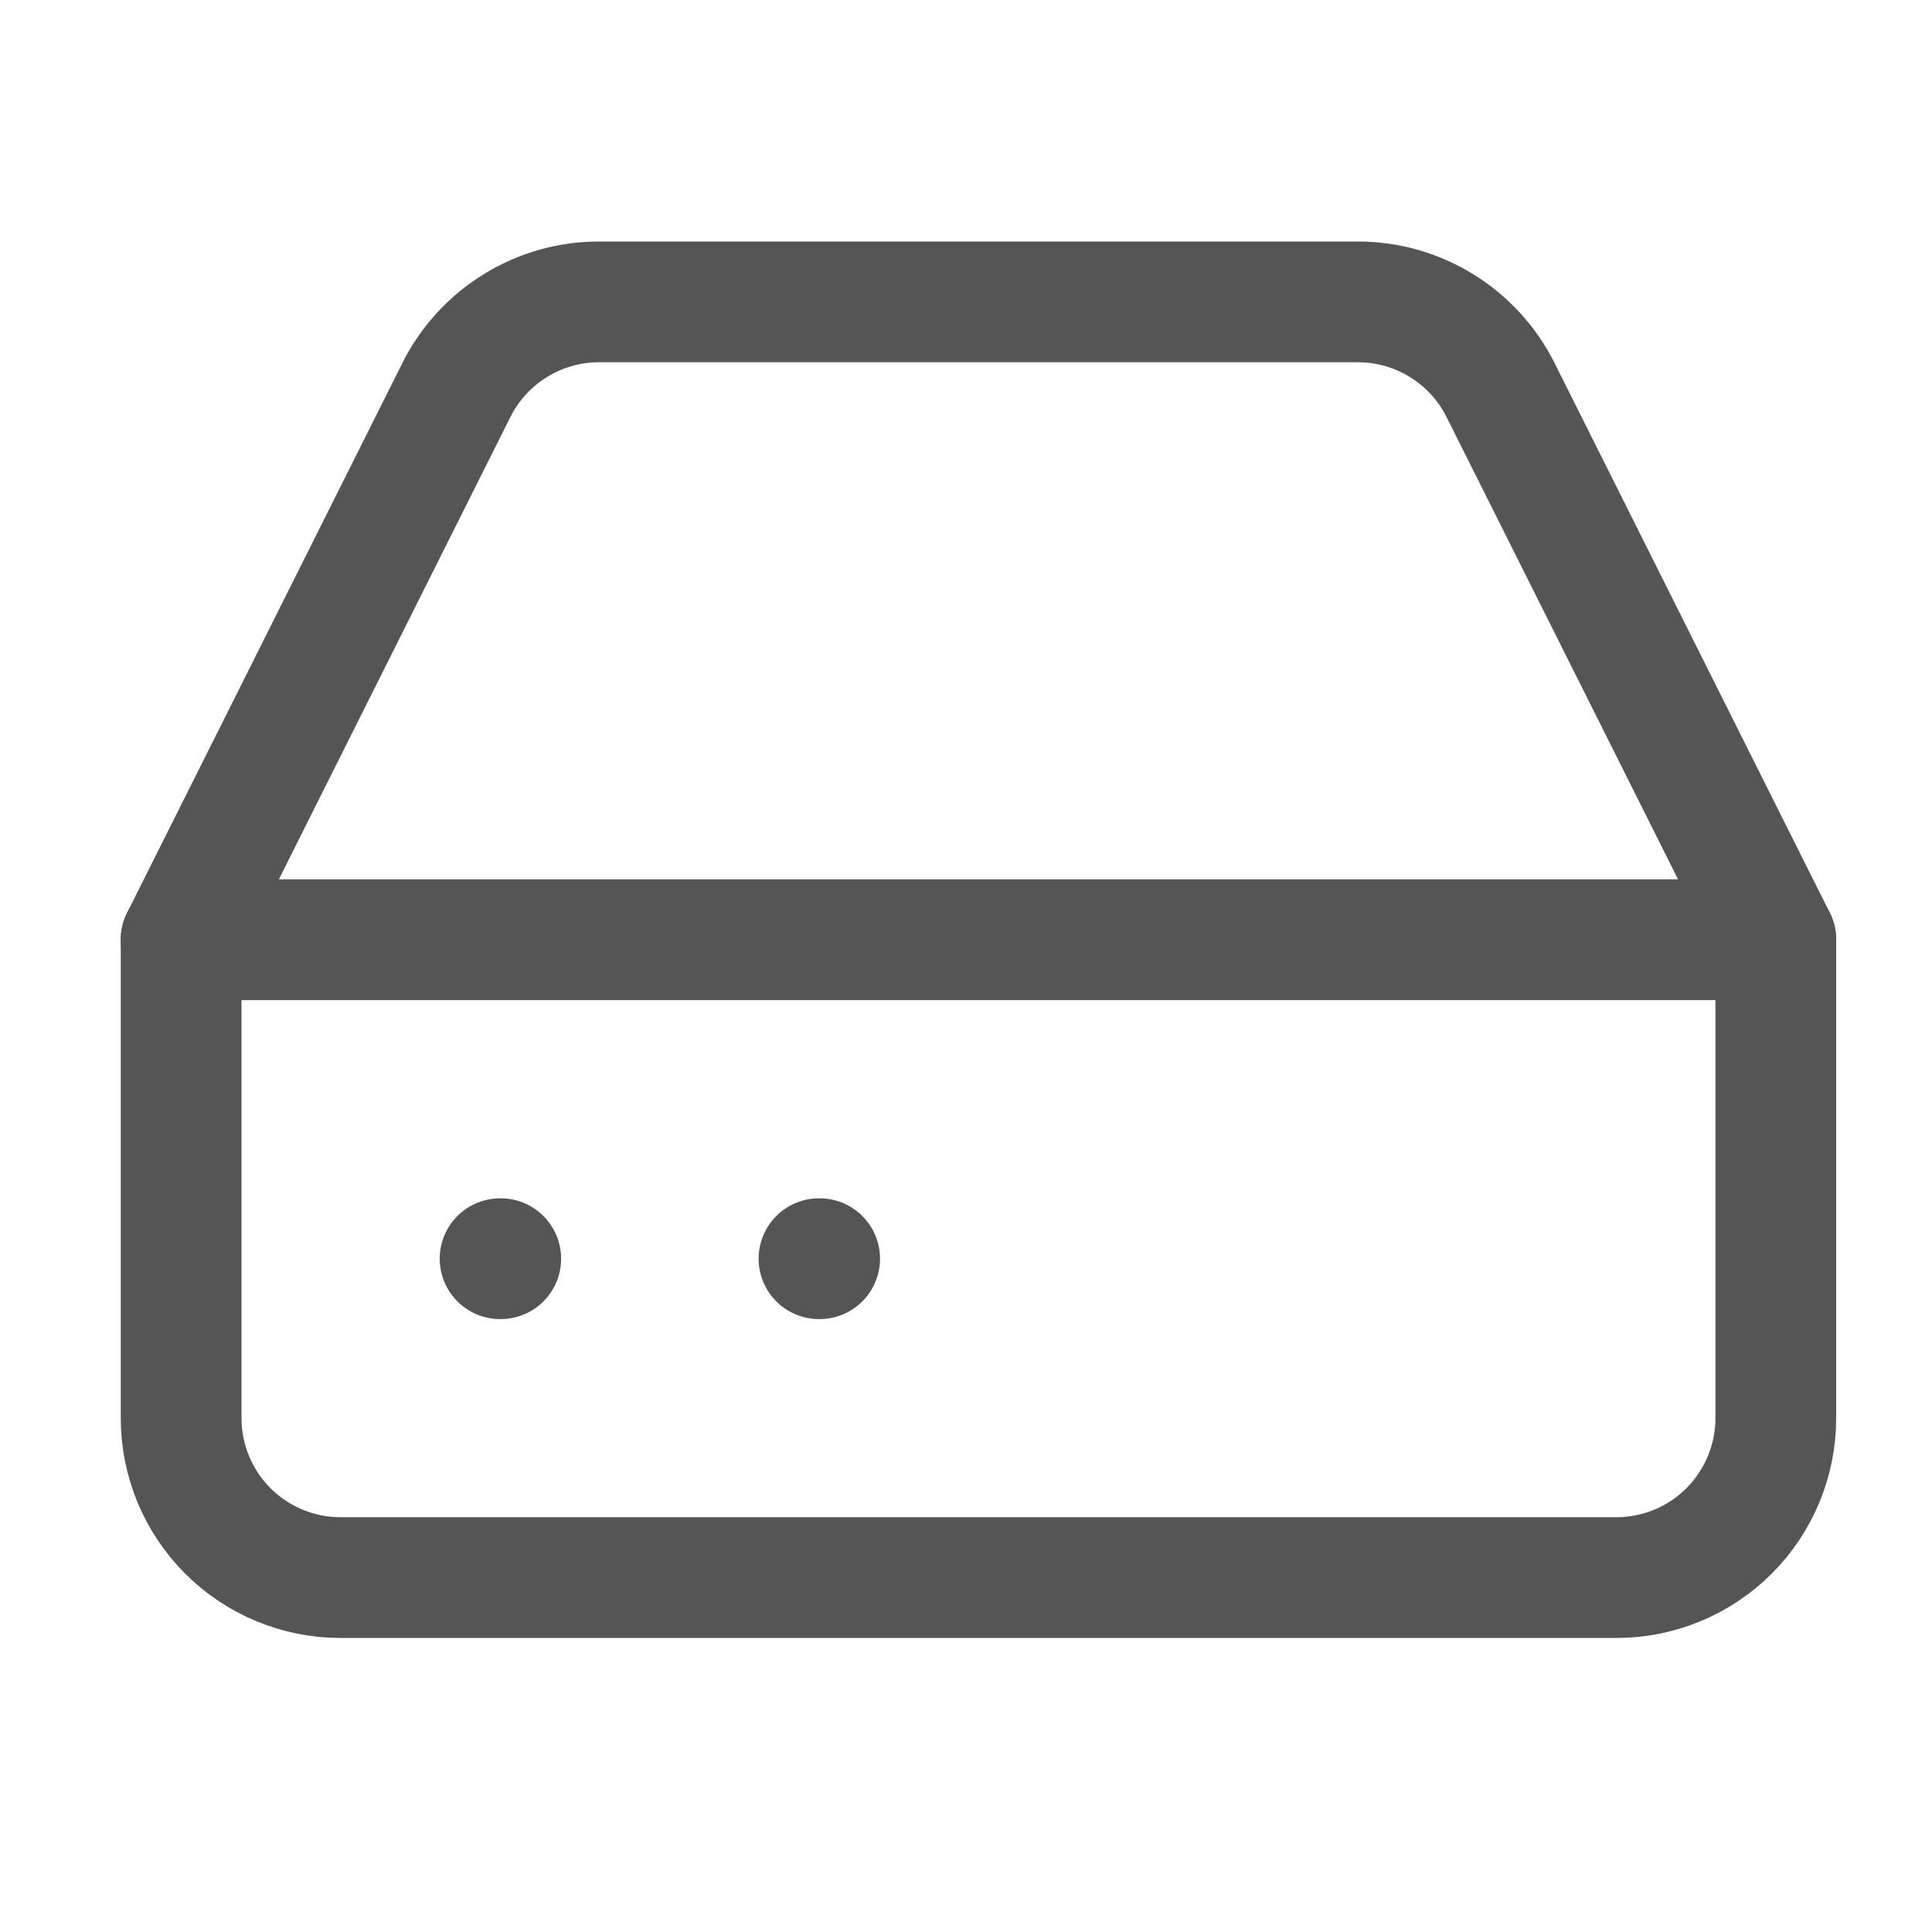 <svg width="32" height="32" viewBox="0 0 32 32" fill="none" xmlns="http://www.w3.org/2000/svg">
<path d="M29.413 15.565H3" stroke="#555555" stroke-width="2" stroke-linecap="round" stroke-linejoin="round"/>
<path d="M7.556 6.466L3 15.565V23.489C3 24.189 3.278 24.861 3.774 25.357C4.269 25.852 4.941 26.13 5.641 26.13H26.771C27.472 26.13 28.144 25.852 28.639 25.357C29.134 24.861 29.413 24.189 29.413 23.489V15.565L24.857 6.466C24.638 6.026 24.301 5.656 23.883 5.397C23.466 5.138 22.984 5 22.493 5H9.92C9.429 5 8.947 5.138 8.53 5.397C8.112 5.656 7.775 6.026 7.556 6.466Z" stroke="#555555" stroke-width="2" stroke-linecap="round" stroke-linejoin="round"/>
<path d="M8.283 20.848H8.294" stroke="#555555" stroke-width="2" stroke-linecap="round" stroke-linejoin="round"/>
<path d="M13.565 20.848H13.576" stroke="#555555" stroke-width="2" stroke-linecap="round" stroke-linejoin="round"/>
</svg>

